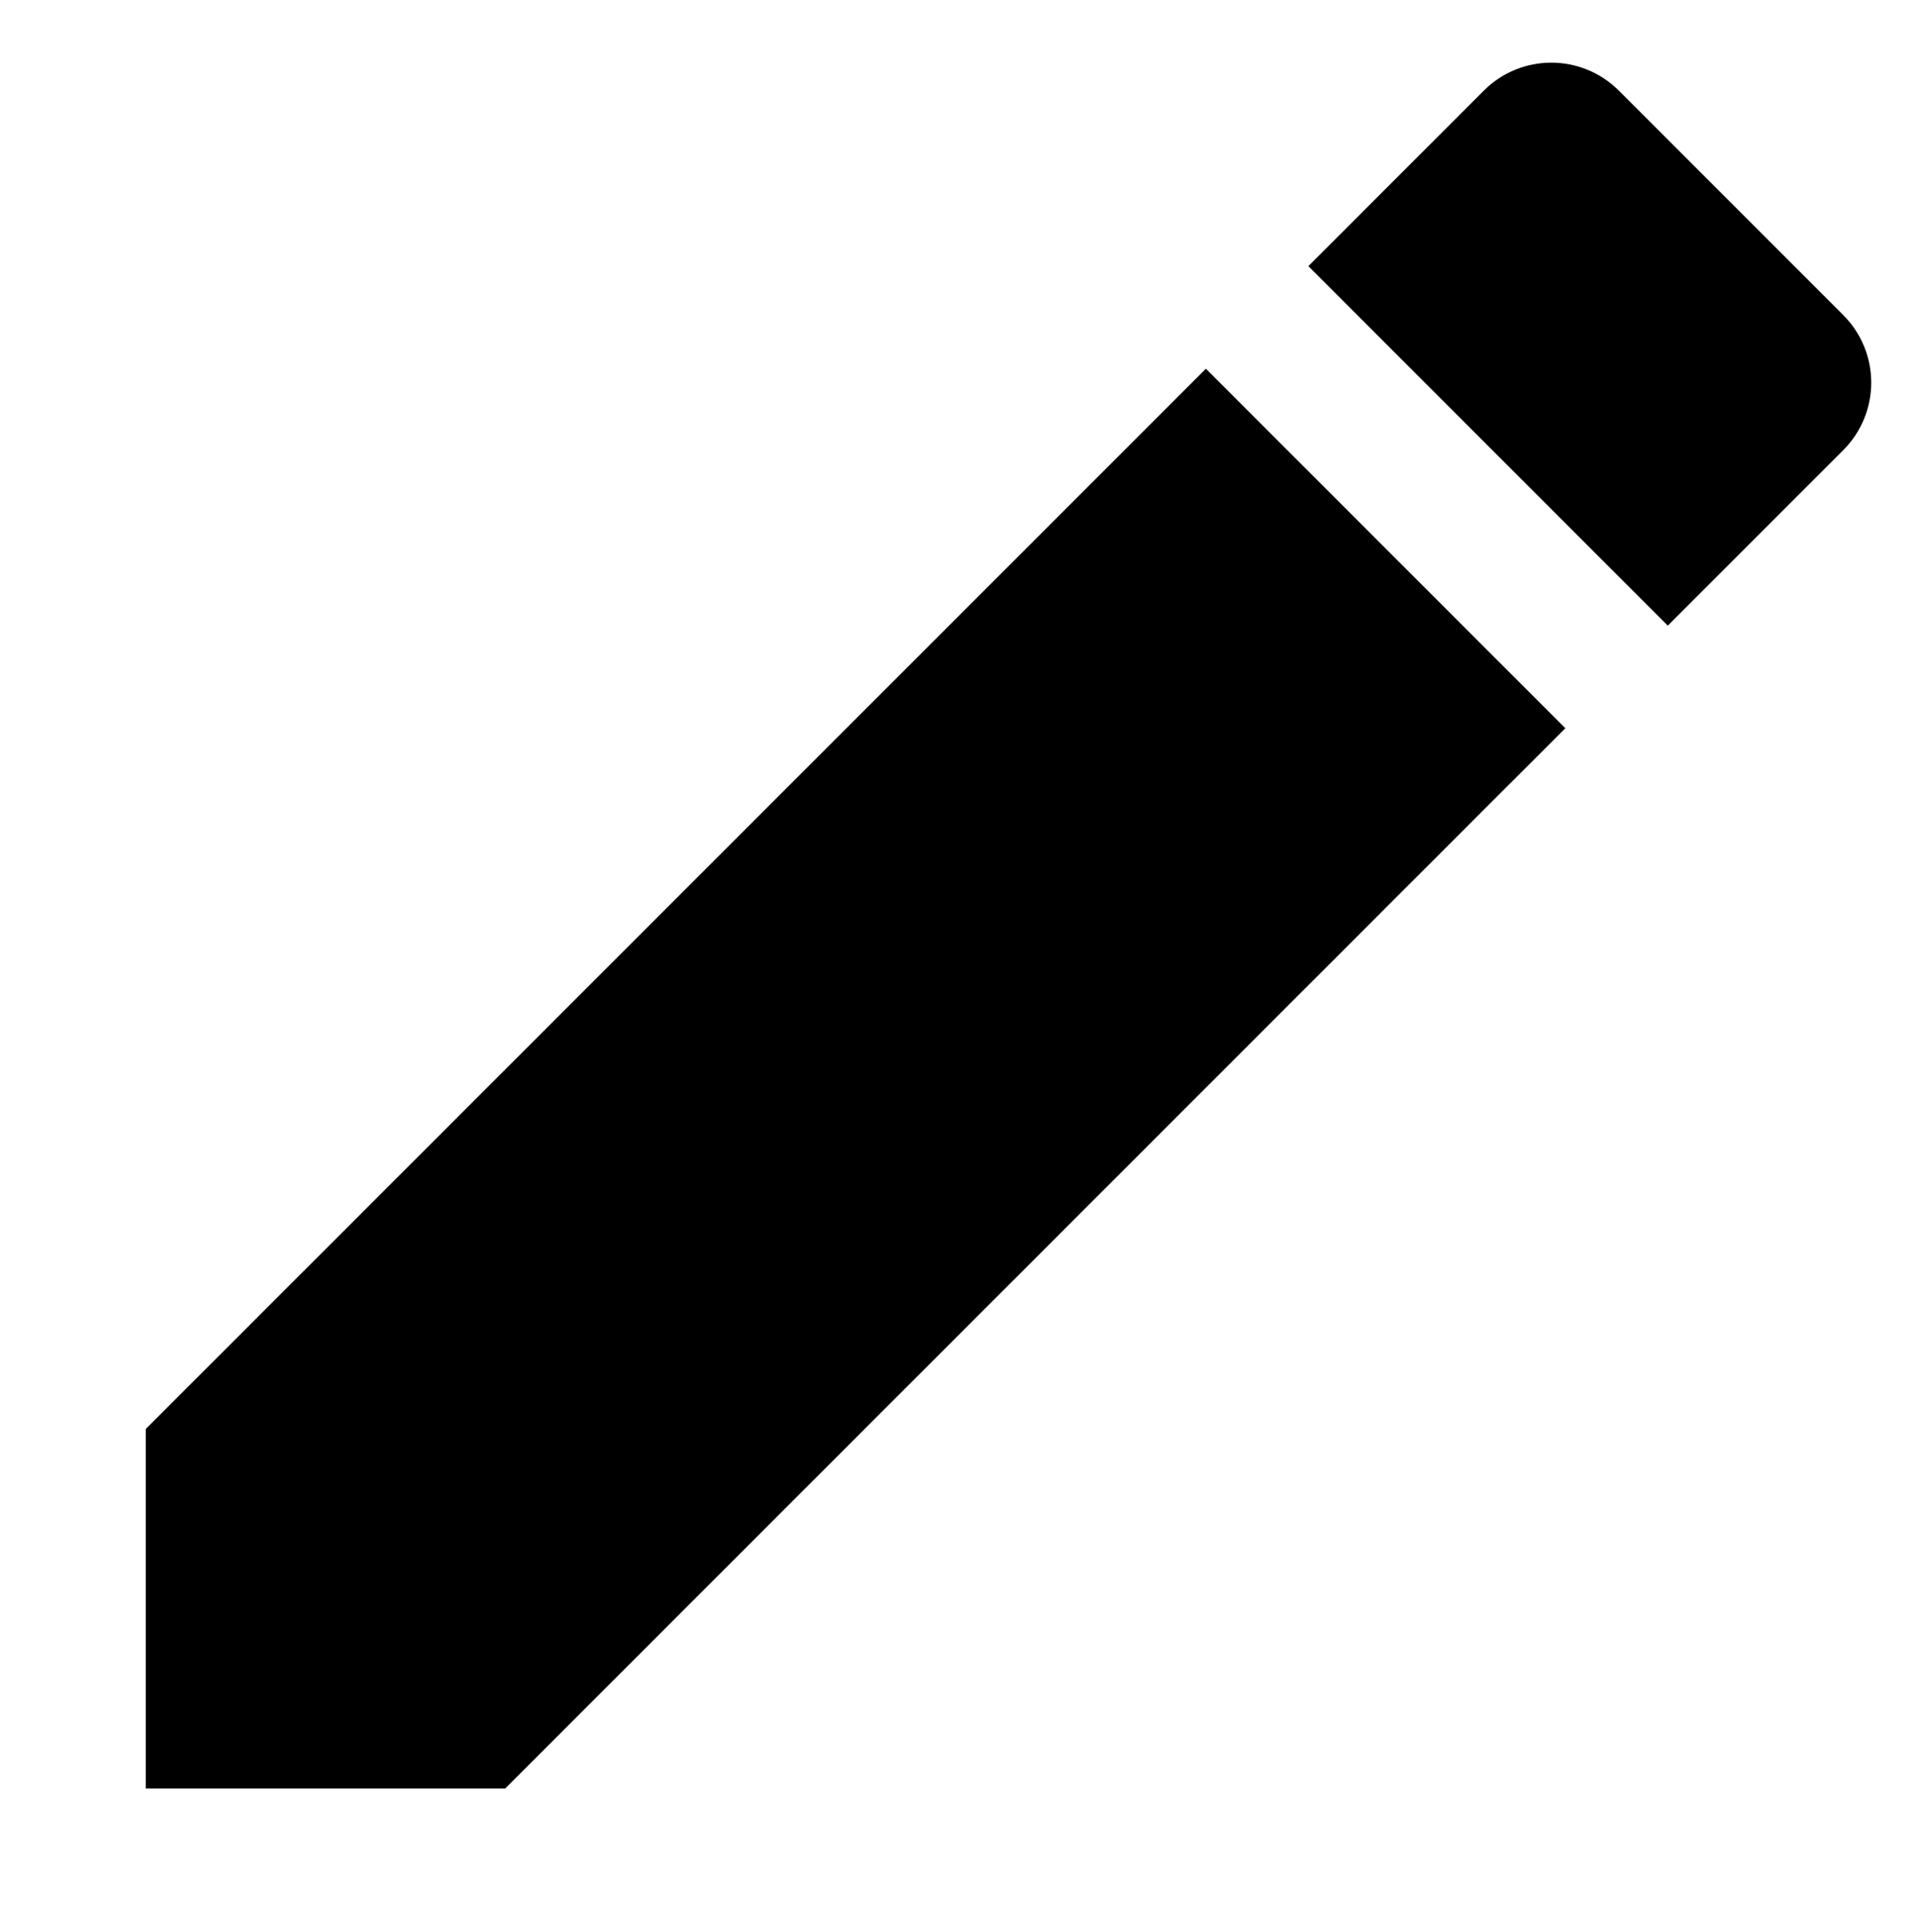 <?xml version="1.0" encoding="utf-8"?>
<!-- Generator: Adobe Illustrator 16.0.0, SVG Export Plug-In . SVG Version: 6.00 Build 0)  -->
<!DOCTYPE svg PUBLIC "-//W3C//DTD SVG 1.1//EN" "http://www.w3.org/Graphics/SVG/1.1/DTD/svg11.dtd">
<svg version="1.1" id="Calque_1" xmlns="http://www.w3.org/2000/svg" xmlns:xlink="http://www.w3.org/1999/xlink" x="0px" y="0px"
	 width="20px" height="20.15px" viewBox="0 0 20 20.15" enable-background="new 0 0 20 20.15" xml:space="preserve">
<path d="M1.521,14.905v3.75h3.75L16.331,7.596l-3.75-3.75L1.521,14.905z M19.23,4.696c0.39-0.391,0.39-1.02,0-1.41l-2.34-2.34
	c-0.39-0.39-1.021-0.39-1.41,0l-1.83,1.83l3.75,3.75L19.23,4.696z"/>
</svg>
